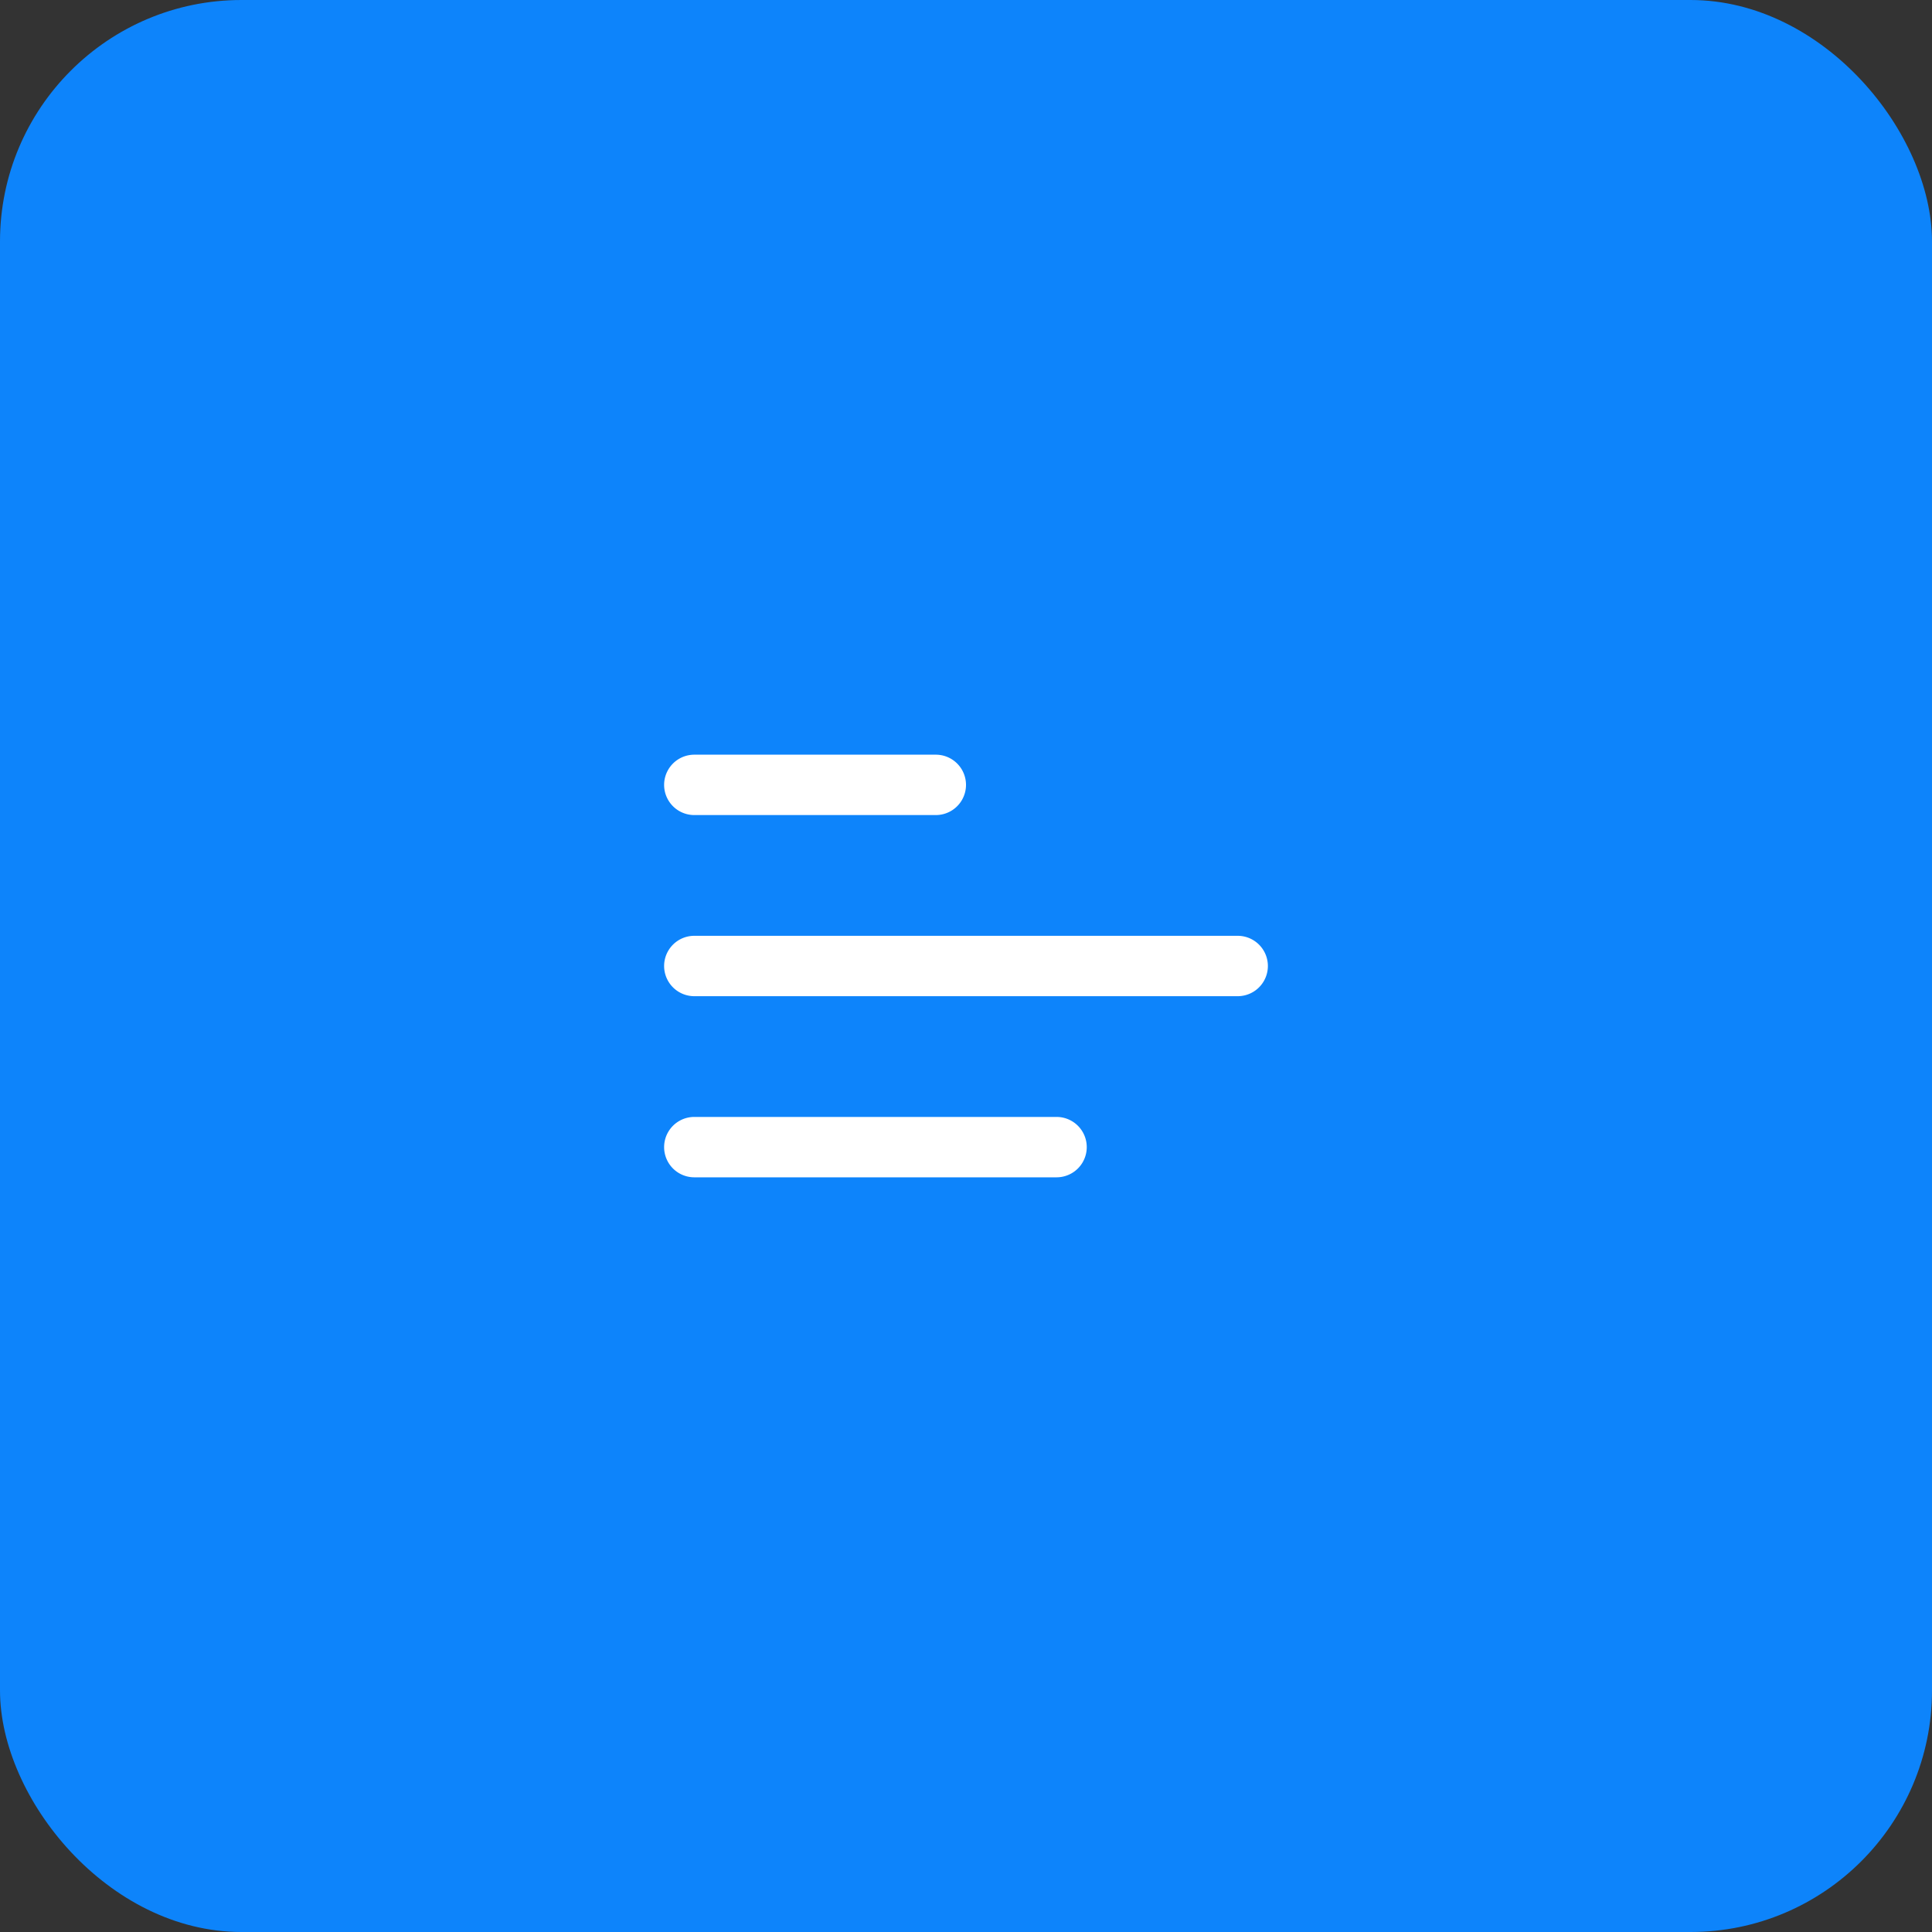 <svg height="64" width="64" xmlns="http://www.w3.org/2000/svg"><rect width="100%" height="100%" fill="#333333" stroke="none"/><g fill="none" fill-rule="evenodd"><path d="M20 20h24v24H20z"/><rect fill="#0d84fb" height="64" rx="8" width="64"/><path d="M35 37a1 1 0 010 2H23a1 1 0 010-2zm6-6a1 1 0 010 2H23a1 1 0 010-2zm-10-6a1 1 0 010 2h-8a1 1 0 010-2z" fill="#fff"/></g></svg>